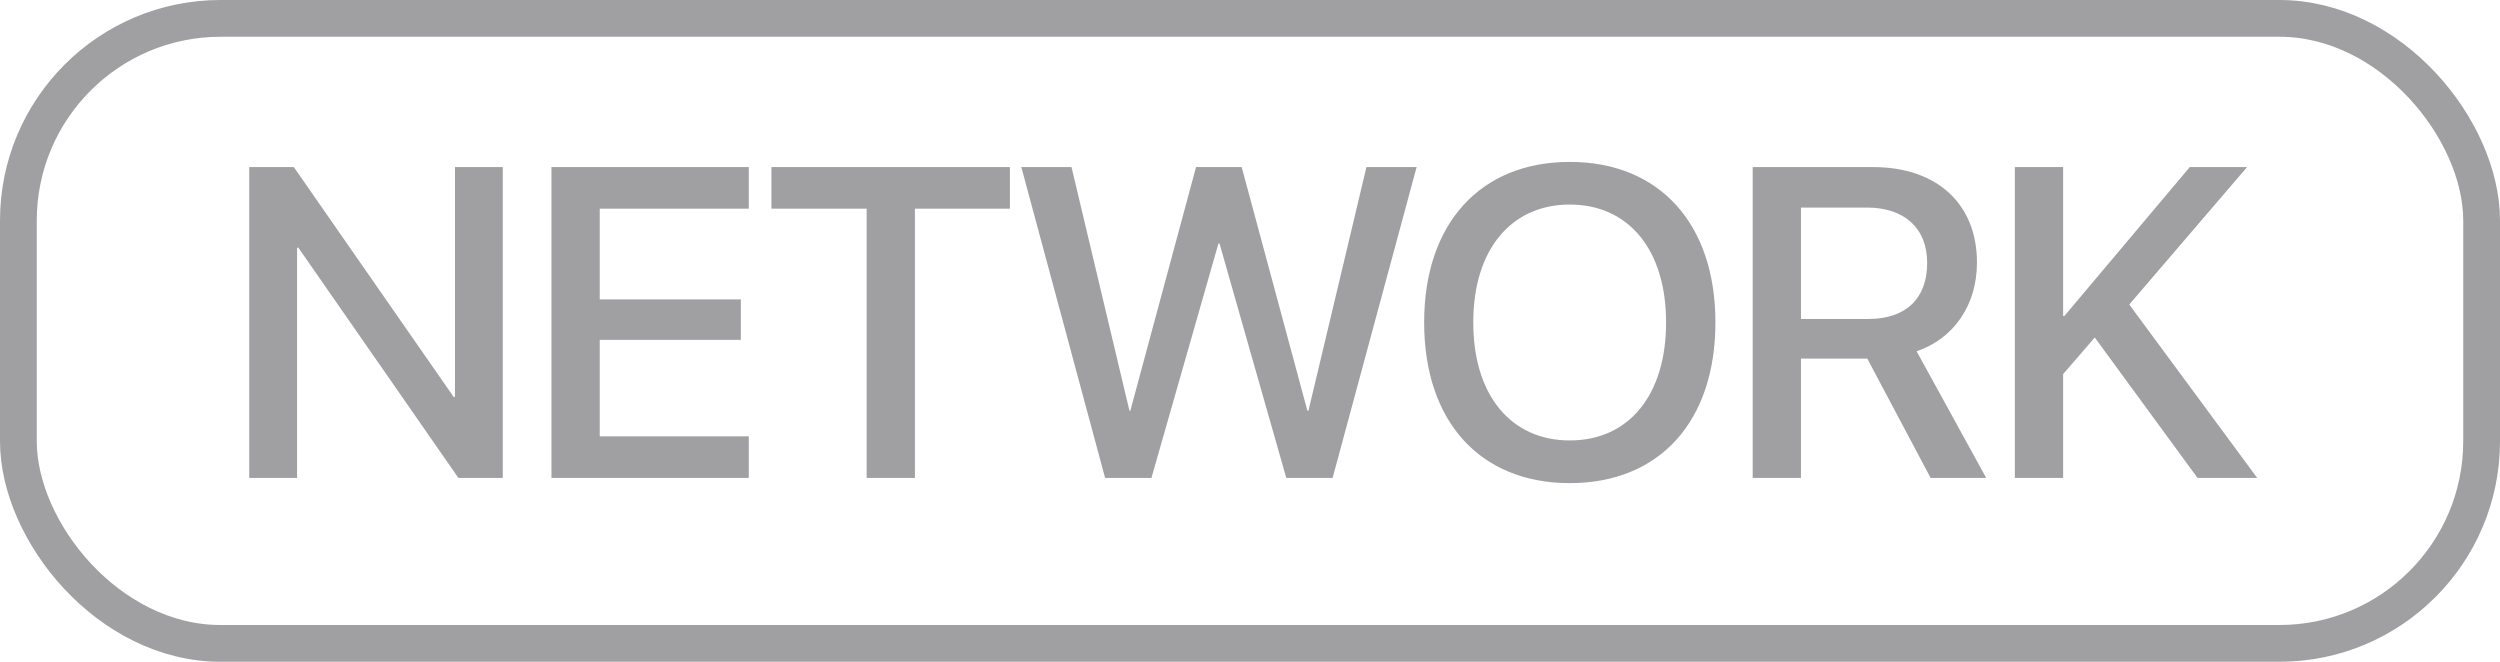 <svg width="68" height="18" viewBox="0 0 68 18" fill="none" xmlns="http://www.w3.org/2000/svg">
<path d="M6.779 13H8.08V6.736H8.115L12.469 13H13.676V4.545H12.375V10.797H12.34L7.992 4.545H6.779V13ZM15 13H20.367V11.869H16.313V9.244H20.151V8.143H16.313V5.676H20.367V4.545H15V13ZM23.573 13H24.885V5.676H27.469V4.545H20.983V5.676H23.573V13ZM30.059 13H31.319L33.141 6.625H33.171L34.987 13H36.247L38.532 4.545H37.167L35.59 11.172H35.561L33.774 4.545H32.532L30.745 11.172H30.721L29.145 4.545H27.78L30.059 13ZM42.698 13.141C45.142 13.141 46.659 11.459 46.659 8.775V8.764C46.659 6.086 45.136 4.404 42.698 4.404C40.267 4.404 38.737 6.08 38.737 8.764V8.775C38.737 11.465 40.261 13.141 42.698 13.141ZM42.698 11.98C41.093 11.98 40.073 10.744 40.073 8.775V8.764C40.073 6.795 41.099 5.564 42.698 5.564C44.304 5.564 45.317 6.801 45.317 8.764V8.775C45.317 10.727 44.321 11.98 42.698 11.98ZM47.673 13H48.986V9.754H50.79L52.513 13H54.025L52.132 9.555C53.146 9.209 53.773 8.295 53.773 7.146V7.135C53.773 5.547 52.683 4.545 50.954 4.545H47.673V13ZM48.986 8.676V5.646H50.79C51.798 5.646 52.419 6.209 52.419 7.146V7.158C52.419 8.119 51.839 8.676 50.825 8.676H48.986ZM54.804 13H56.117V10.176L56.978 9.18L59.773 13H61.396L57.916 8.283L61.12 4.545H59.562L56.152 8.594H56.117V4.545H54.804V13Z" fill="#A0A0A3"/>
<rect x="0.5" y="0.5" width="67" height="17" rx="5.5" stroke="#A0A0A3"/>
</svg>
